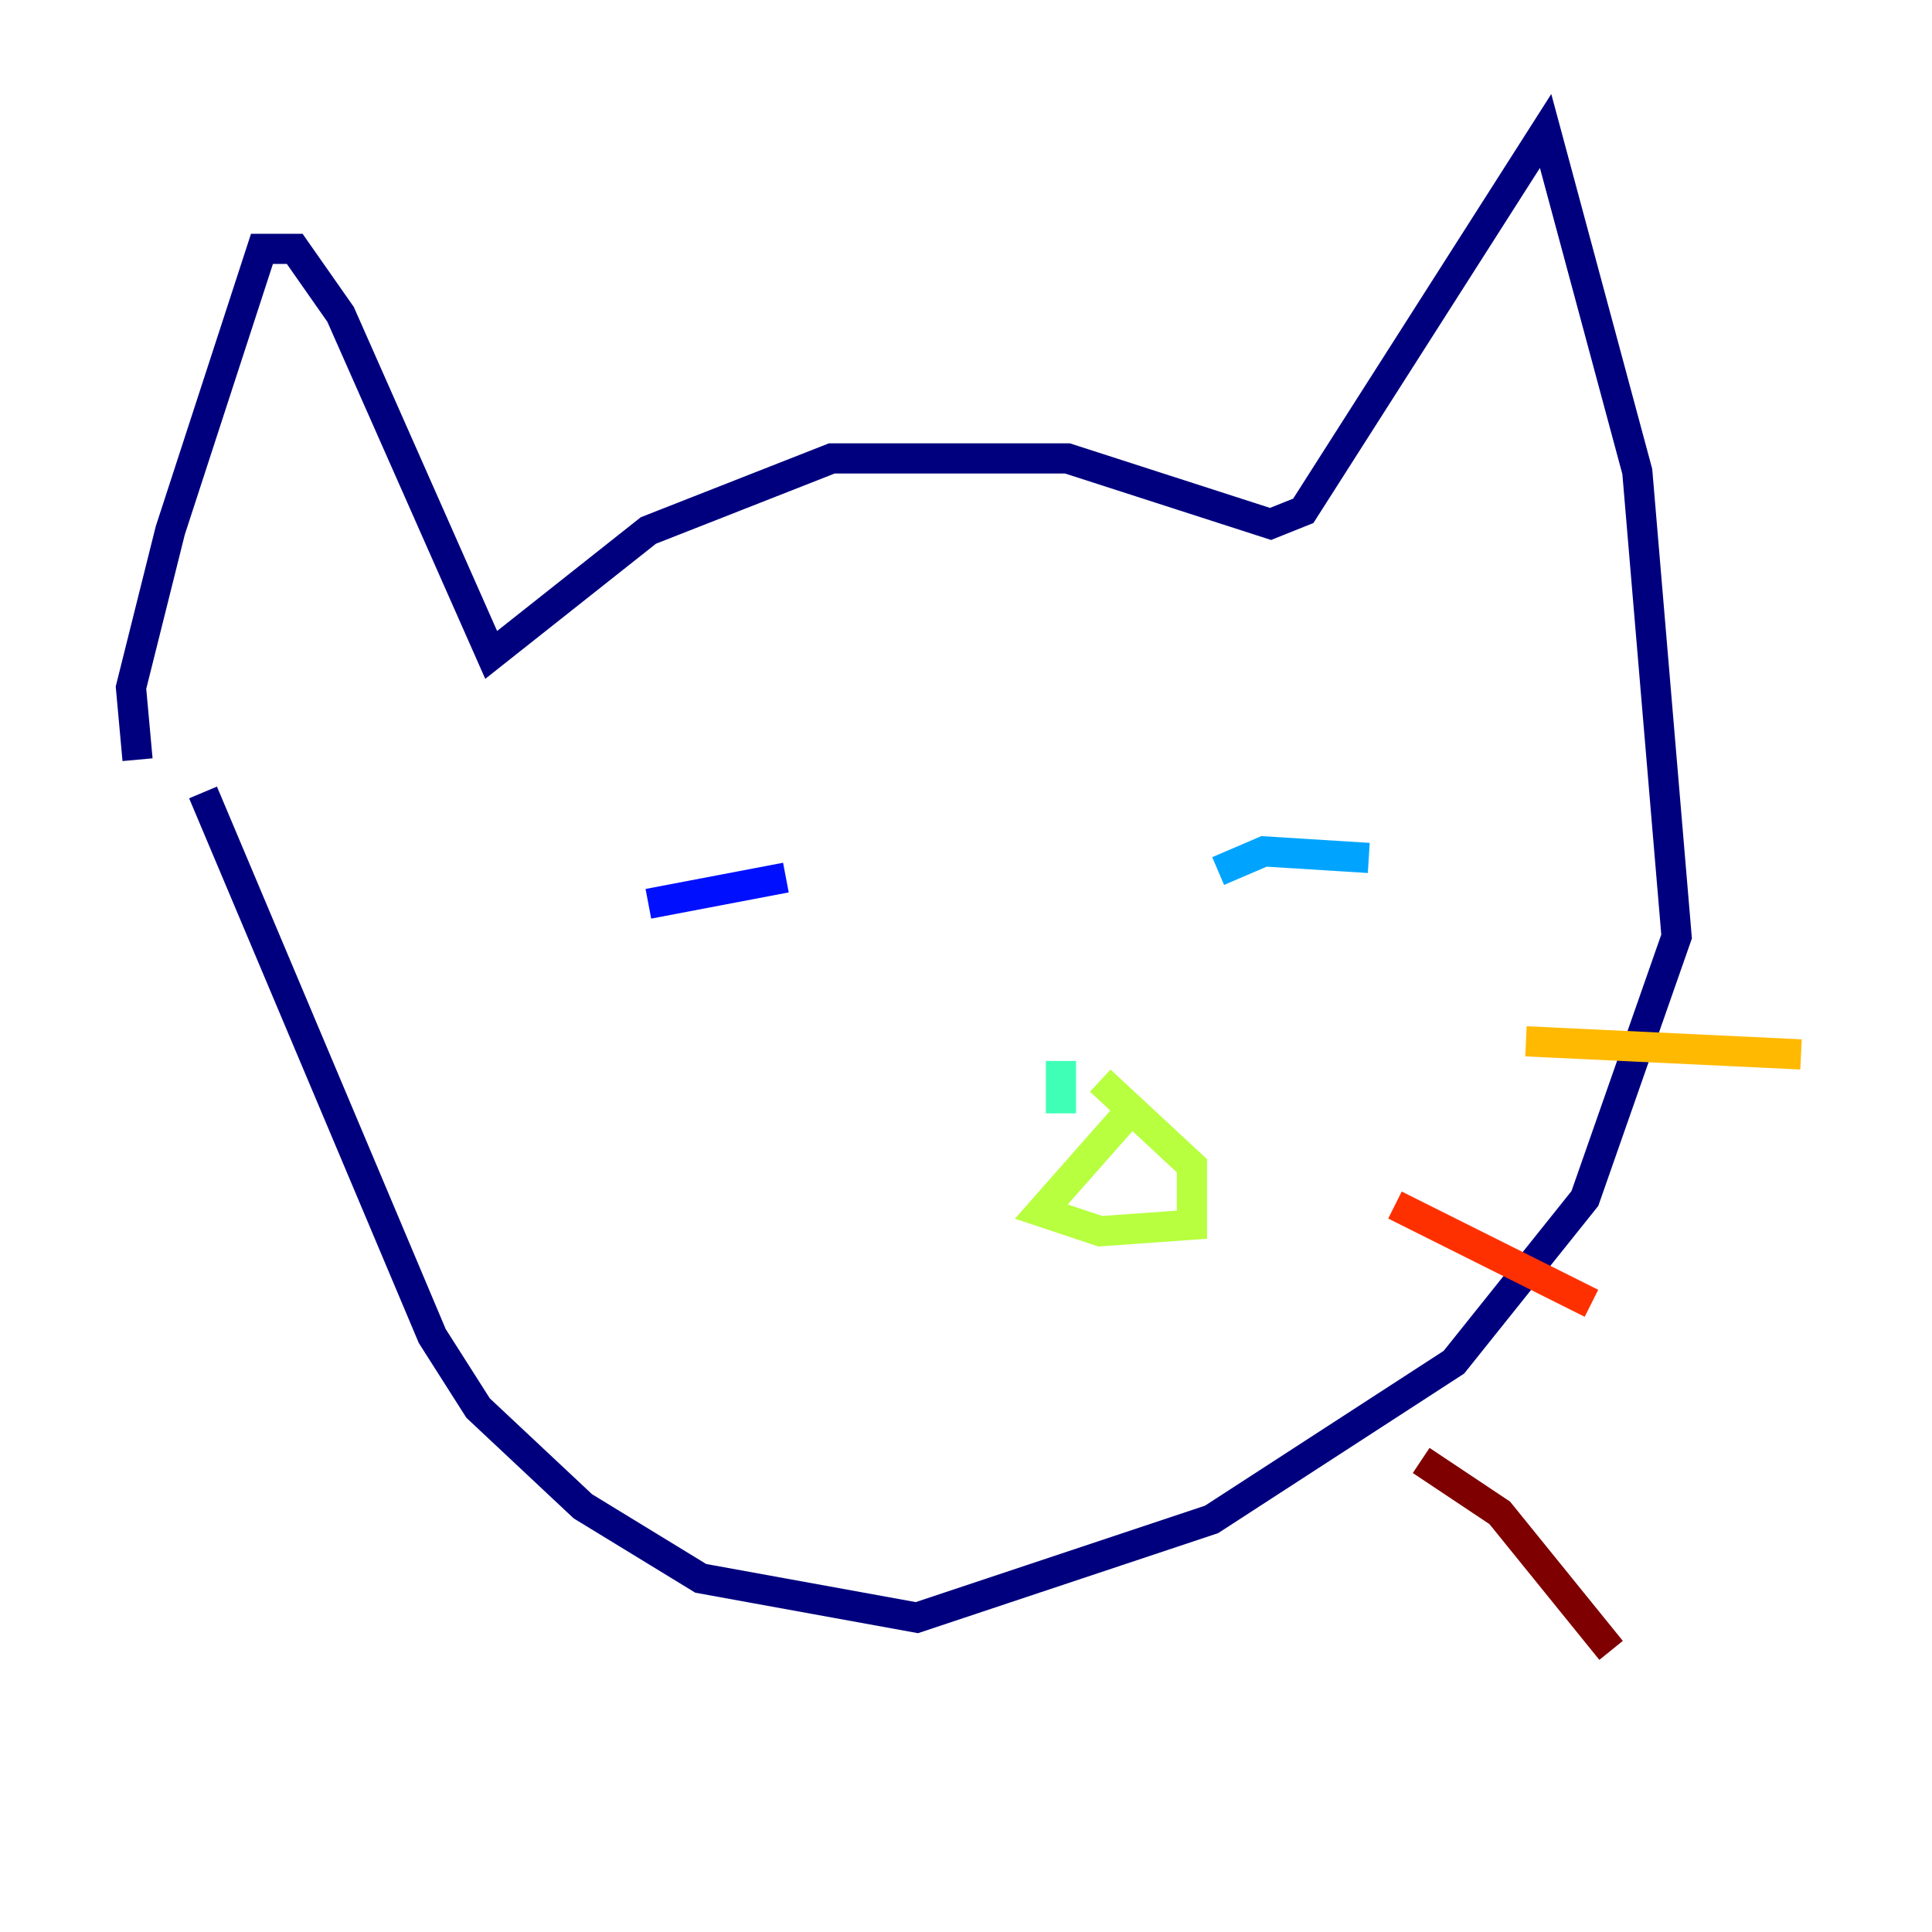 <?xml version="1.0" encoding="utf-8" ?>
<svg baseProfile="tiny" height="128" version="1.2" viewBox="0,0,128,128" width="128" xmlns="http://www.w3.org/2000/svg" xmlns:ev="http://www.w3.org/2001/xml-events" xmlns:xlink="http://www.w3.org/1999/xlink"><defs /><polyline fill="none" points="9.112,50.332 8.678,45.559 11.281,35.146 17.356,16.488 19.525,16.488 22.563,20.827 32.542,43.39 42.956,35.146 55.105,30.373 70.725,30.373 84.176,34.712 86.346,33.844 102.4,8.678 108.475,31.241 111.078,62.047 105.003,79.403 96.325,90.251 80.271,100.664 60.746,107.173 46.427,104.57 38.617,99.797 31.675,93.288 28.637,88.515 13.451,52.502" stroke="#00007f" stroke-width="2" /><polyline fill="none" points="42.956,59.878 52.068,58.142" stroke="#0010ff" stroke-width="2" /><polyline fill="none" points="80.705,57.709 83.742,56.407 90.685,56.841" stroke="#00a4ff" stroke-width="2" /><polyline fill="none" points="70.291,70.291 70.291,73.763" stroke="#3fffb7" stroke-width="2" /><polyline fill="none" points="75.498,72.895 68.99,80.271 72.895,81.573 78.969,81.139 78.969,77.234 72.895,71.593" stroke="#b7ff3f" stroke-width="2" /><polyline fill="none" points="101.098,68.99 119.322,69.858" stroke="#ffb900" stroke-width="2" /><polyline fill="none" points="92.42,79.837 105.437,86.346" stroke="#ff3000" stroke-width="2" /><polyline fill="none" points="94.156,96.759 99.363,100.231 106.739,109.342" stroke="#7f0000" stroke-width="2" /></svg>